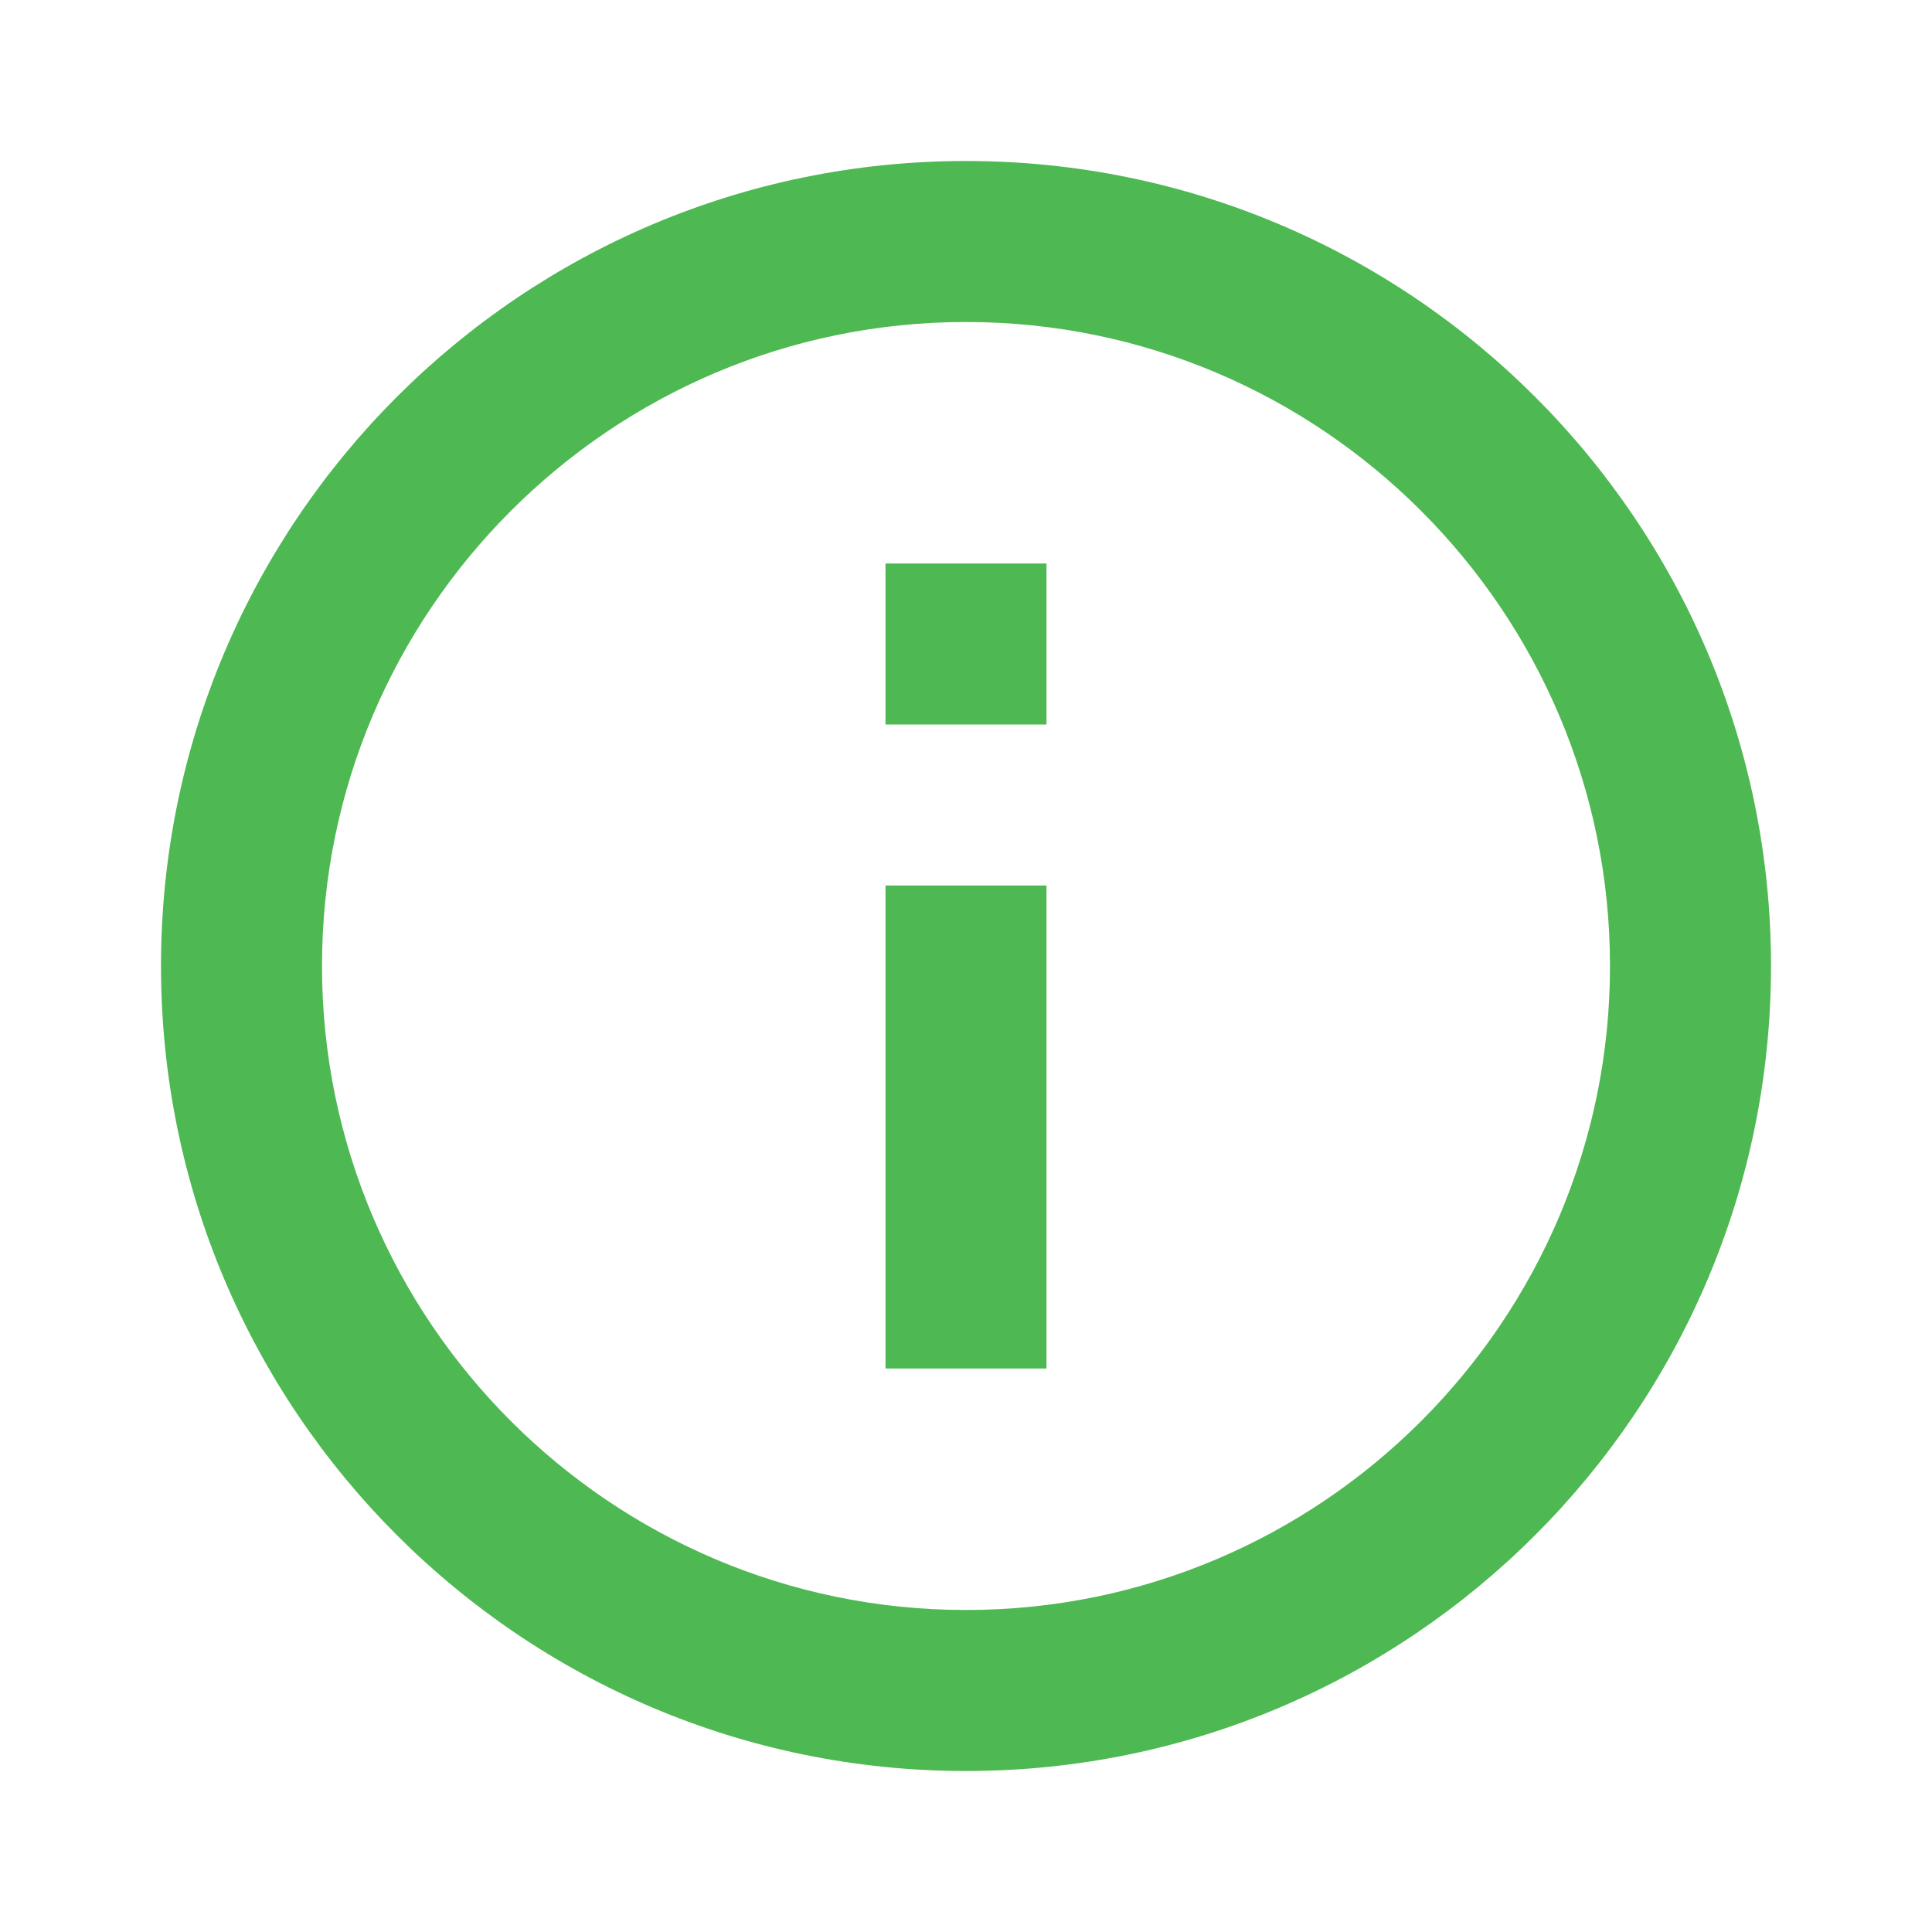 <?xml version="1.0" encoding="utf-8"?>
<!-- Generator: Adobe Illustrator 19.1.0, SVG Export Plug-In . SVG Version: 6.00 Build 0)  -->
<svg version="1.1" xmlns="http://www.w3.org/2000/svg" xmlns:xlink="http://www.w3.org/1999/xlink" x="0px" y="0px" width="24px"
   height="24px" viewBox="0 0 24 24" enable-background="new 0 0 24 24" xml:space="preserve">

<style>
  rect, #Outline {
    fill: #4eb852;
    
  }
</style>
<g id="Bounding_Boxes">
  <g id="ui_x5F_spec_x5F_header_copy_3" display="none">
  </g>
  <path fill="none" d="M0,0h24v24H0V0z"/>
</g>
<g id="Rounded" display="none">
  <g id="ui_x5F_spec_x5F_header_copy_5">
  </g>
  <g display="inline">
    <path d="M12,2C6.48,2,2,6.48,2,12c0,5.52,4.48,10,10,10s10-4.48,10-10C22,6.48,17.52,2,12,2z M12,17L12,17c-0.55,0-1-0.45-1-1v-4
      c0-0.55,0.45-1,1-1h0c0.55,0,1,0.45,1,1v4C13,16.55,12.55,17,12,17z M13,9h-2V7h2V9z"/>
  </g>
</g>
<g id="Sharp" display="none">
  <g id="ui_x5F_spec_x5F_header_copy_4">
  </g>
  <g display="inline">
    <path d="M12,2C6.48,2,2,6.48,2,12c0,5.52,4.48,10,10,10s10-4.48,10-10C22,6.48,17.52,2,12,2z M13,17h-2v-6h2V17z M13,9h-2V7h2V9z"
      />
  </g>
</g>
<g id="Outline">
  <g id="ui_x5F_spec_x5F_header" display="none">
  </g>
  <g>
    <rect x="11" y="7" width="2" height="2"/>
    <rect x="11" y="11" width="2" height="6"/>
    <path d="M12,2C6.48,2,2,6.48,2,12c0,5.52,4.48,10,10,10s10-4.48,10-10C22,6.48,17.52,2,12,2z M12,20c-4.41,0-8-3.59-8-8
      c0-4.41,3.59-8,8-8s8,3.59,8,8C20,16.41,16.41,20,12,20z"/>
  </g>
</g>
<g id="Duotone" display="none">
  <g id="ui_x5F_spec_x5F_header_copy_2">
  </g>
  <g display="inline">
    <path opacity="0.3" d="M12,4c-4.41,0-8,3.59-8,8c0,4.41,3.59,8,8,8s8-3.59,8-8C20,7.59,16.41,4,12,4z M13,17h-2v-6h2V17z M13,9h-2
      V7h2V9z"/>
    <rect x="11" y="7" width="2" height="2"/>
    <rect x="11" y="11" width="2" height="6"/>
    <path d="M12,2C6.48,2,2,6.48,2,12c0,5.52,4.48,10,10,10s10-4.48,10-10C22,6.48,17.52,2,12,2z M12,20c-4.41,0-8-3.59-8-8
      c0-4.41,3.59-8,8-8s8,3.59,8,8C20,16.41,16.41,20,12,20z"/>
  </g>
</g>
<g id="Material" display="none">
  <g id="ui_x5F_spec_x5F_header_copy">
  </g>
  <g display="inline">
    <path d="M12,2C6.48,2,2,6.48,2,12c0,5.52,4.48,10,10,10s10-4.48,10-10C22,6.48,17.52,2,12,2z M13,17h-2v-6h2V17z M13,9h-2V7h2V9z"
      />
  </g>
</g>
</svg>
